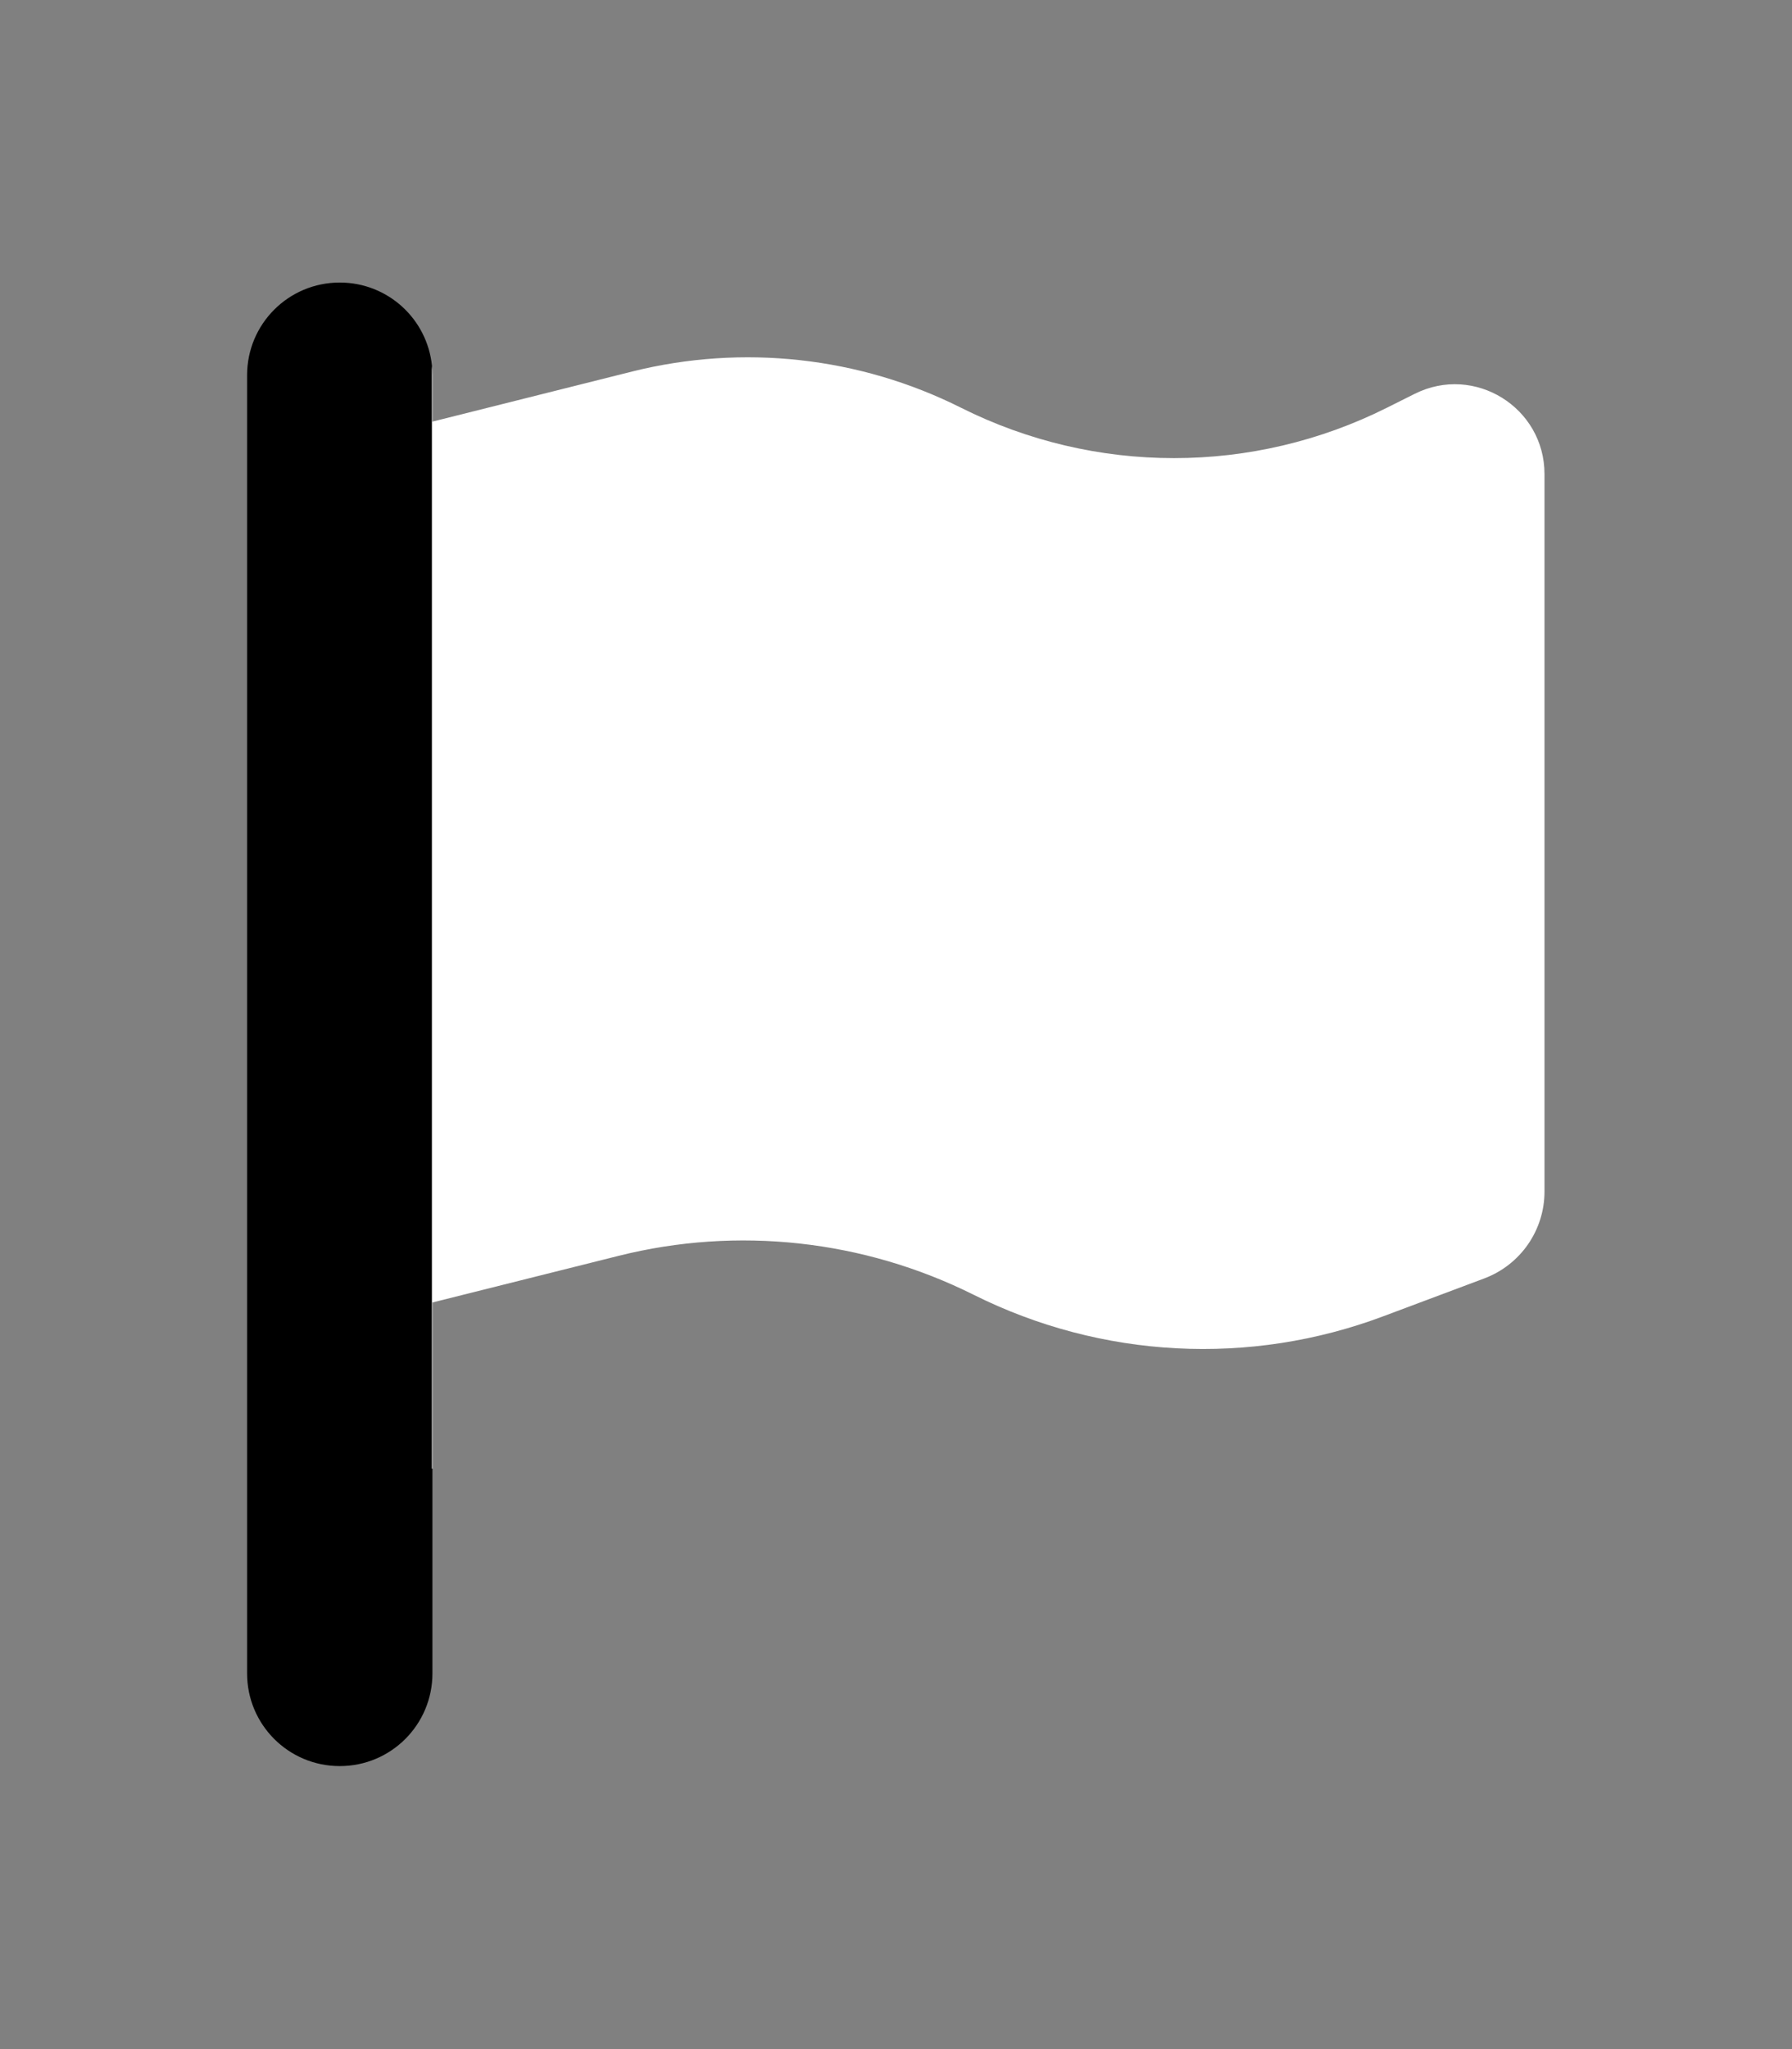 
<svg width="100%" height="100%" viewBox="0 0 448 512" version="1.1" xmlns="http://www.w3.org/2000/svg" xmlns:xlink="http://www.w3.org/1999/xlink" xml:space="preserve" xmlns:serif="http://www.serif.com/" style="fill-rule:evenodd;clip-rule:evenodd;stroke-linejoin:round;stroke-miterlimit:2;">
    <rect x="0" y="0" width="448" height="512" fill="#808080" stroke="none"/>
    <g transform="matrix(0.724,0,0,0.724,61.772,70.597)">
        <path d="M64,409.327L64,480C64,497.7 49.7,512 32,512C14.3,512 0,497.7 0,480L0,32C0,14.3 14.3,0 32,0C48.62,0 62.242,12.608 63.843,28.8L63.843,409.327L64,409.327Z" fill="currentColor"/>
        <path d="M64,409.327L63.843,409.327L63.843,28.8C63.947,29.852 64,30.92 64,32L64,48L133,30.7C171.1,21.2 211.4,25.6 246.5,43.2C292.8,66.4 347.3,66.4 393.6,43.2L403.2,38.4C423.8,28.1 448,43.1 448,66.1L448,313.7C448,327.1 439.7,339 427.2,343.7L392.5,356.7C346.3,374.1 295,371.4 250.8,349.3C212.9,330.4 169.4,325.6 128.3,335.9L64,352L64,409.327Z" style="fill:white;"/>
    </g>
</svg>
